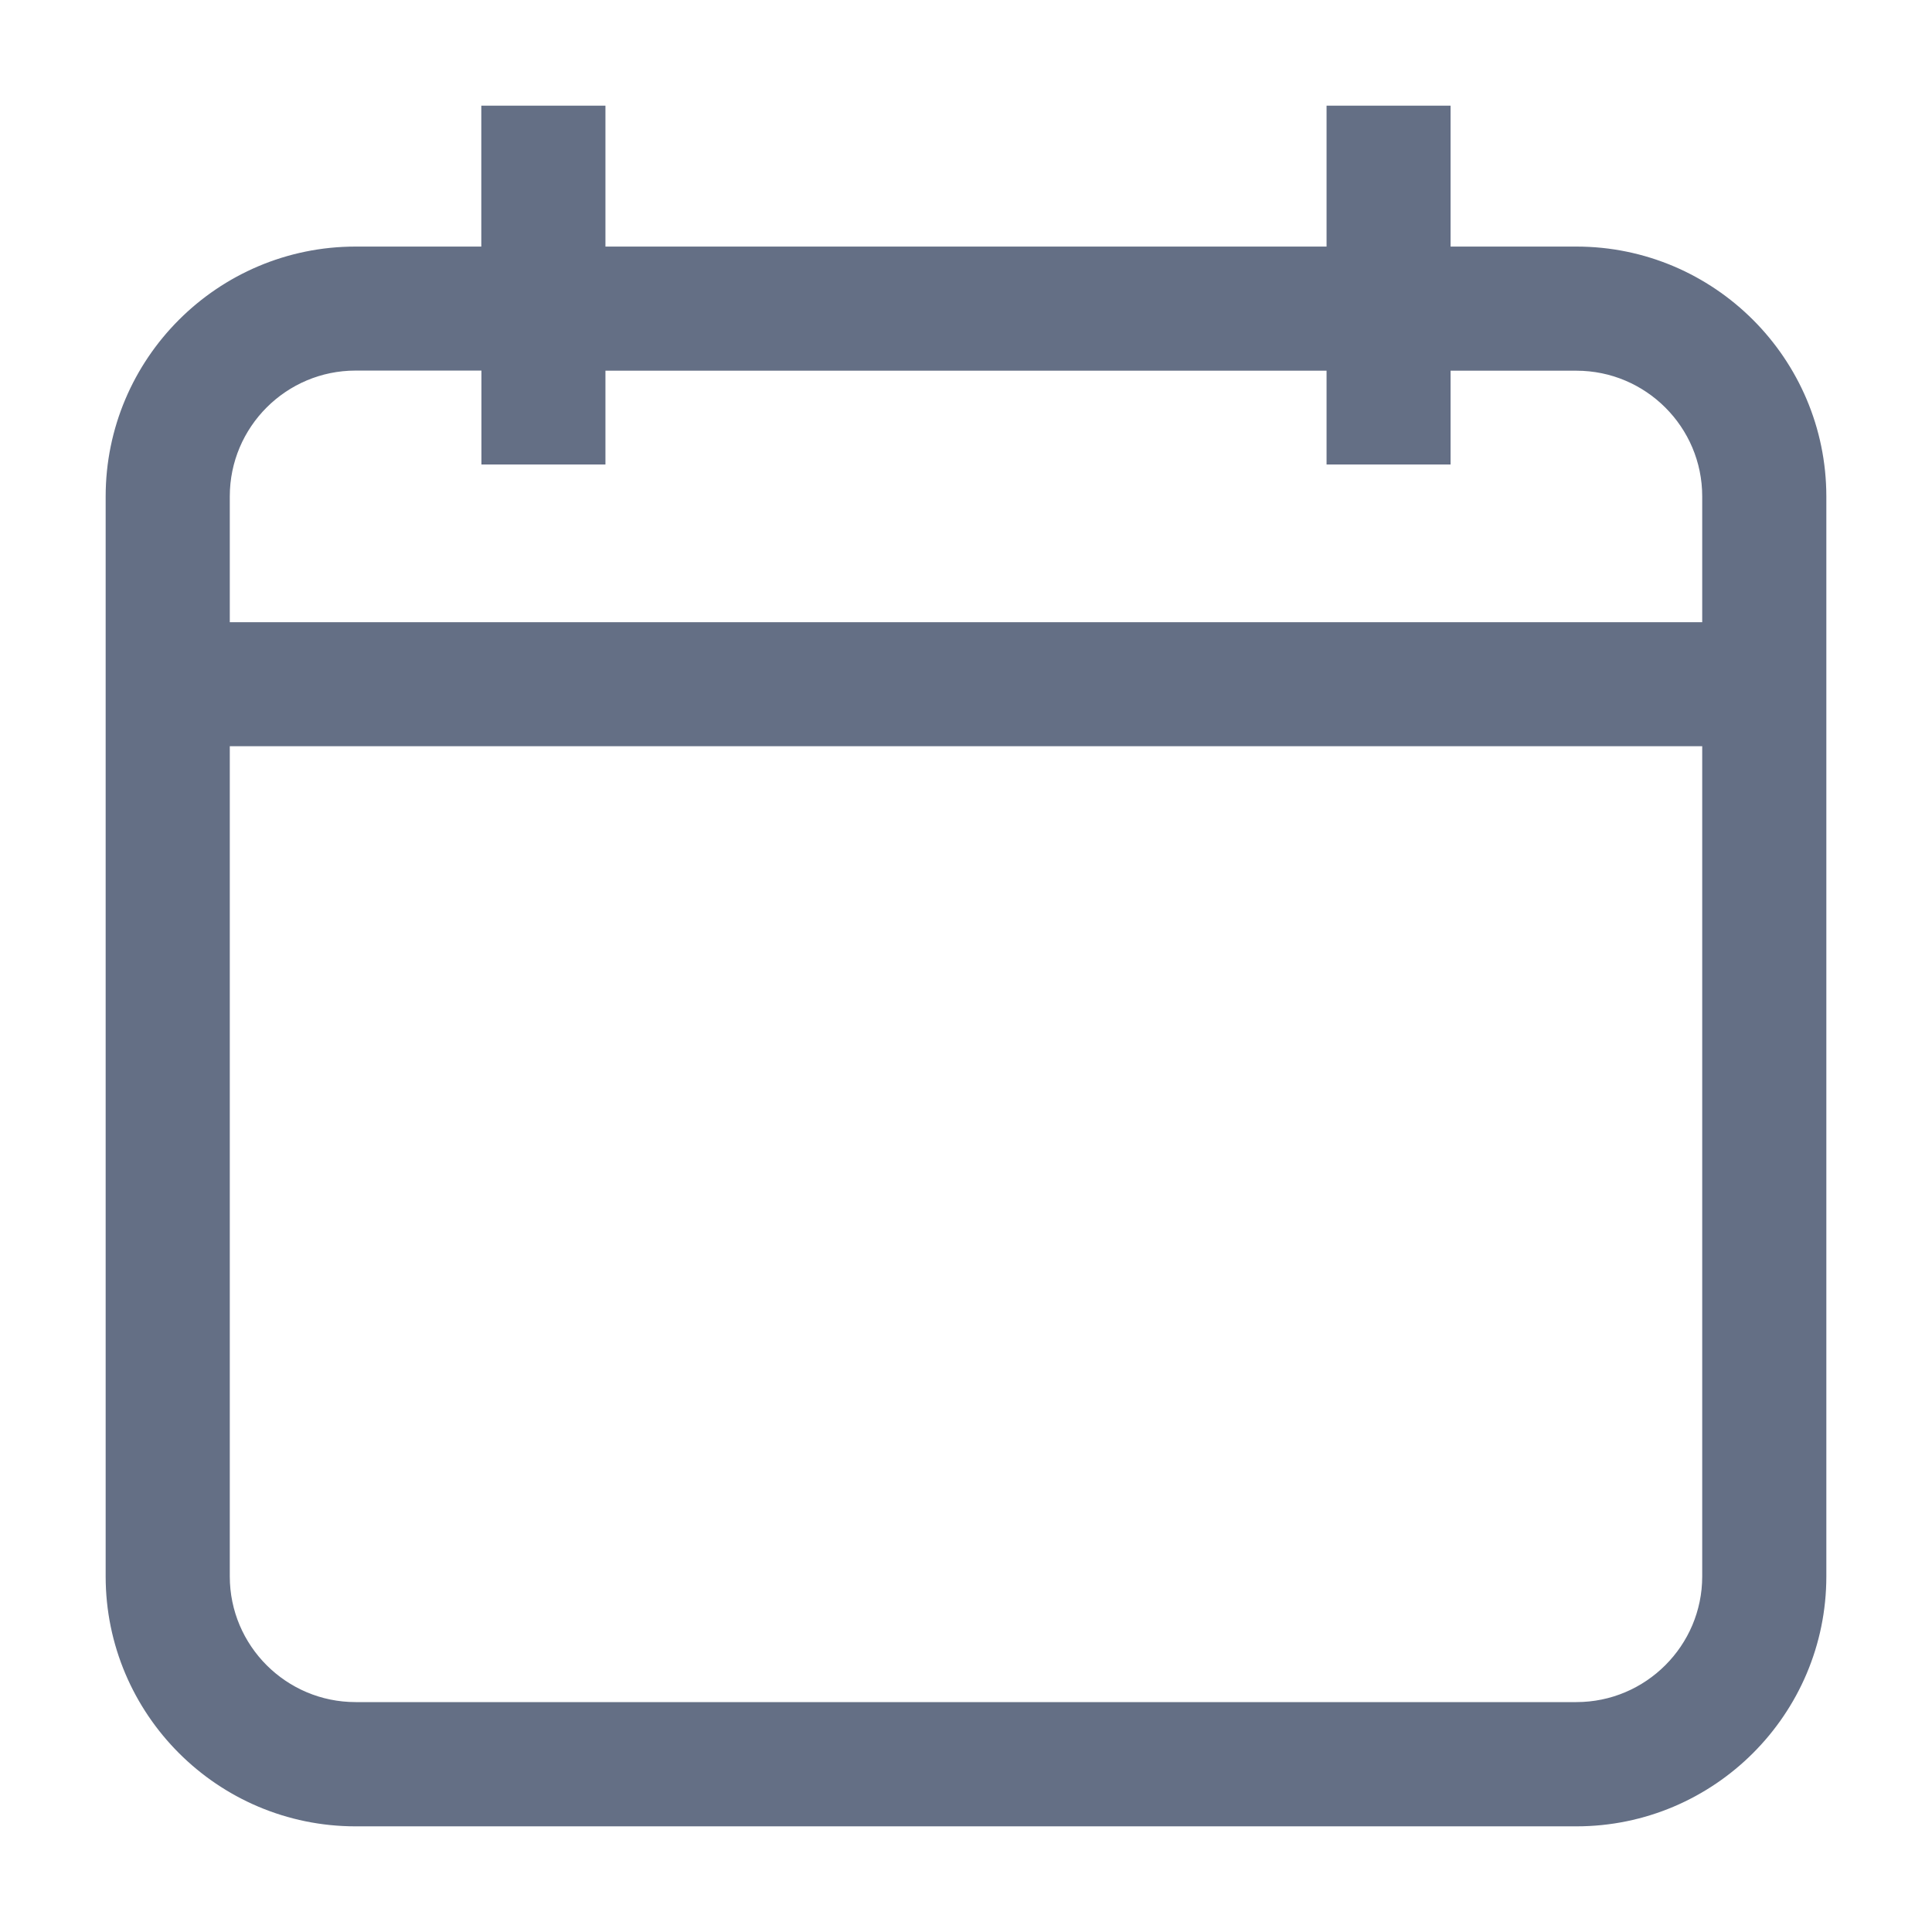 <svg width="16" height="16" viewBox="0 0 16 16" fill="none" xmlns="http://www.w3.org/2000/svg">
<path d="M13.055 2.167H11.888V1H11.111V2.167H4.889V1H4.111V2.167H2.945C1.872 2.167 1 3.039 1 4.112V13.055C1 14.128 1.872 15 2.945 15H13.055C14.127 15 15 14.128 15 13.055V6.055V5.278V4.111C14.999 3.039 14.127 2.167 13.055 2.167ZM14.222 13.055C14.222 13.698 13.698 14.221 13.055 14.221H2.945C2.301 14.221 1.778 13.698 1.778 13.055V6.055H14.222V13.055ZM14.222 5.278H1.778V4.111C1.778 3.467 2.301 2.944 2.945 2.944H4.112V3.722H4.889V2.945H11.111V3.722H11.888V2.945H13.055C13.698 2.945 14.222 3.467 14.222 4.111V5.278Z" fill="#646F85" stroke="#646F85" stroke-width="0.25"/>
</svg>
